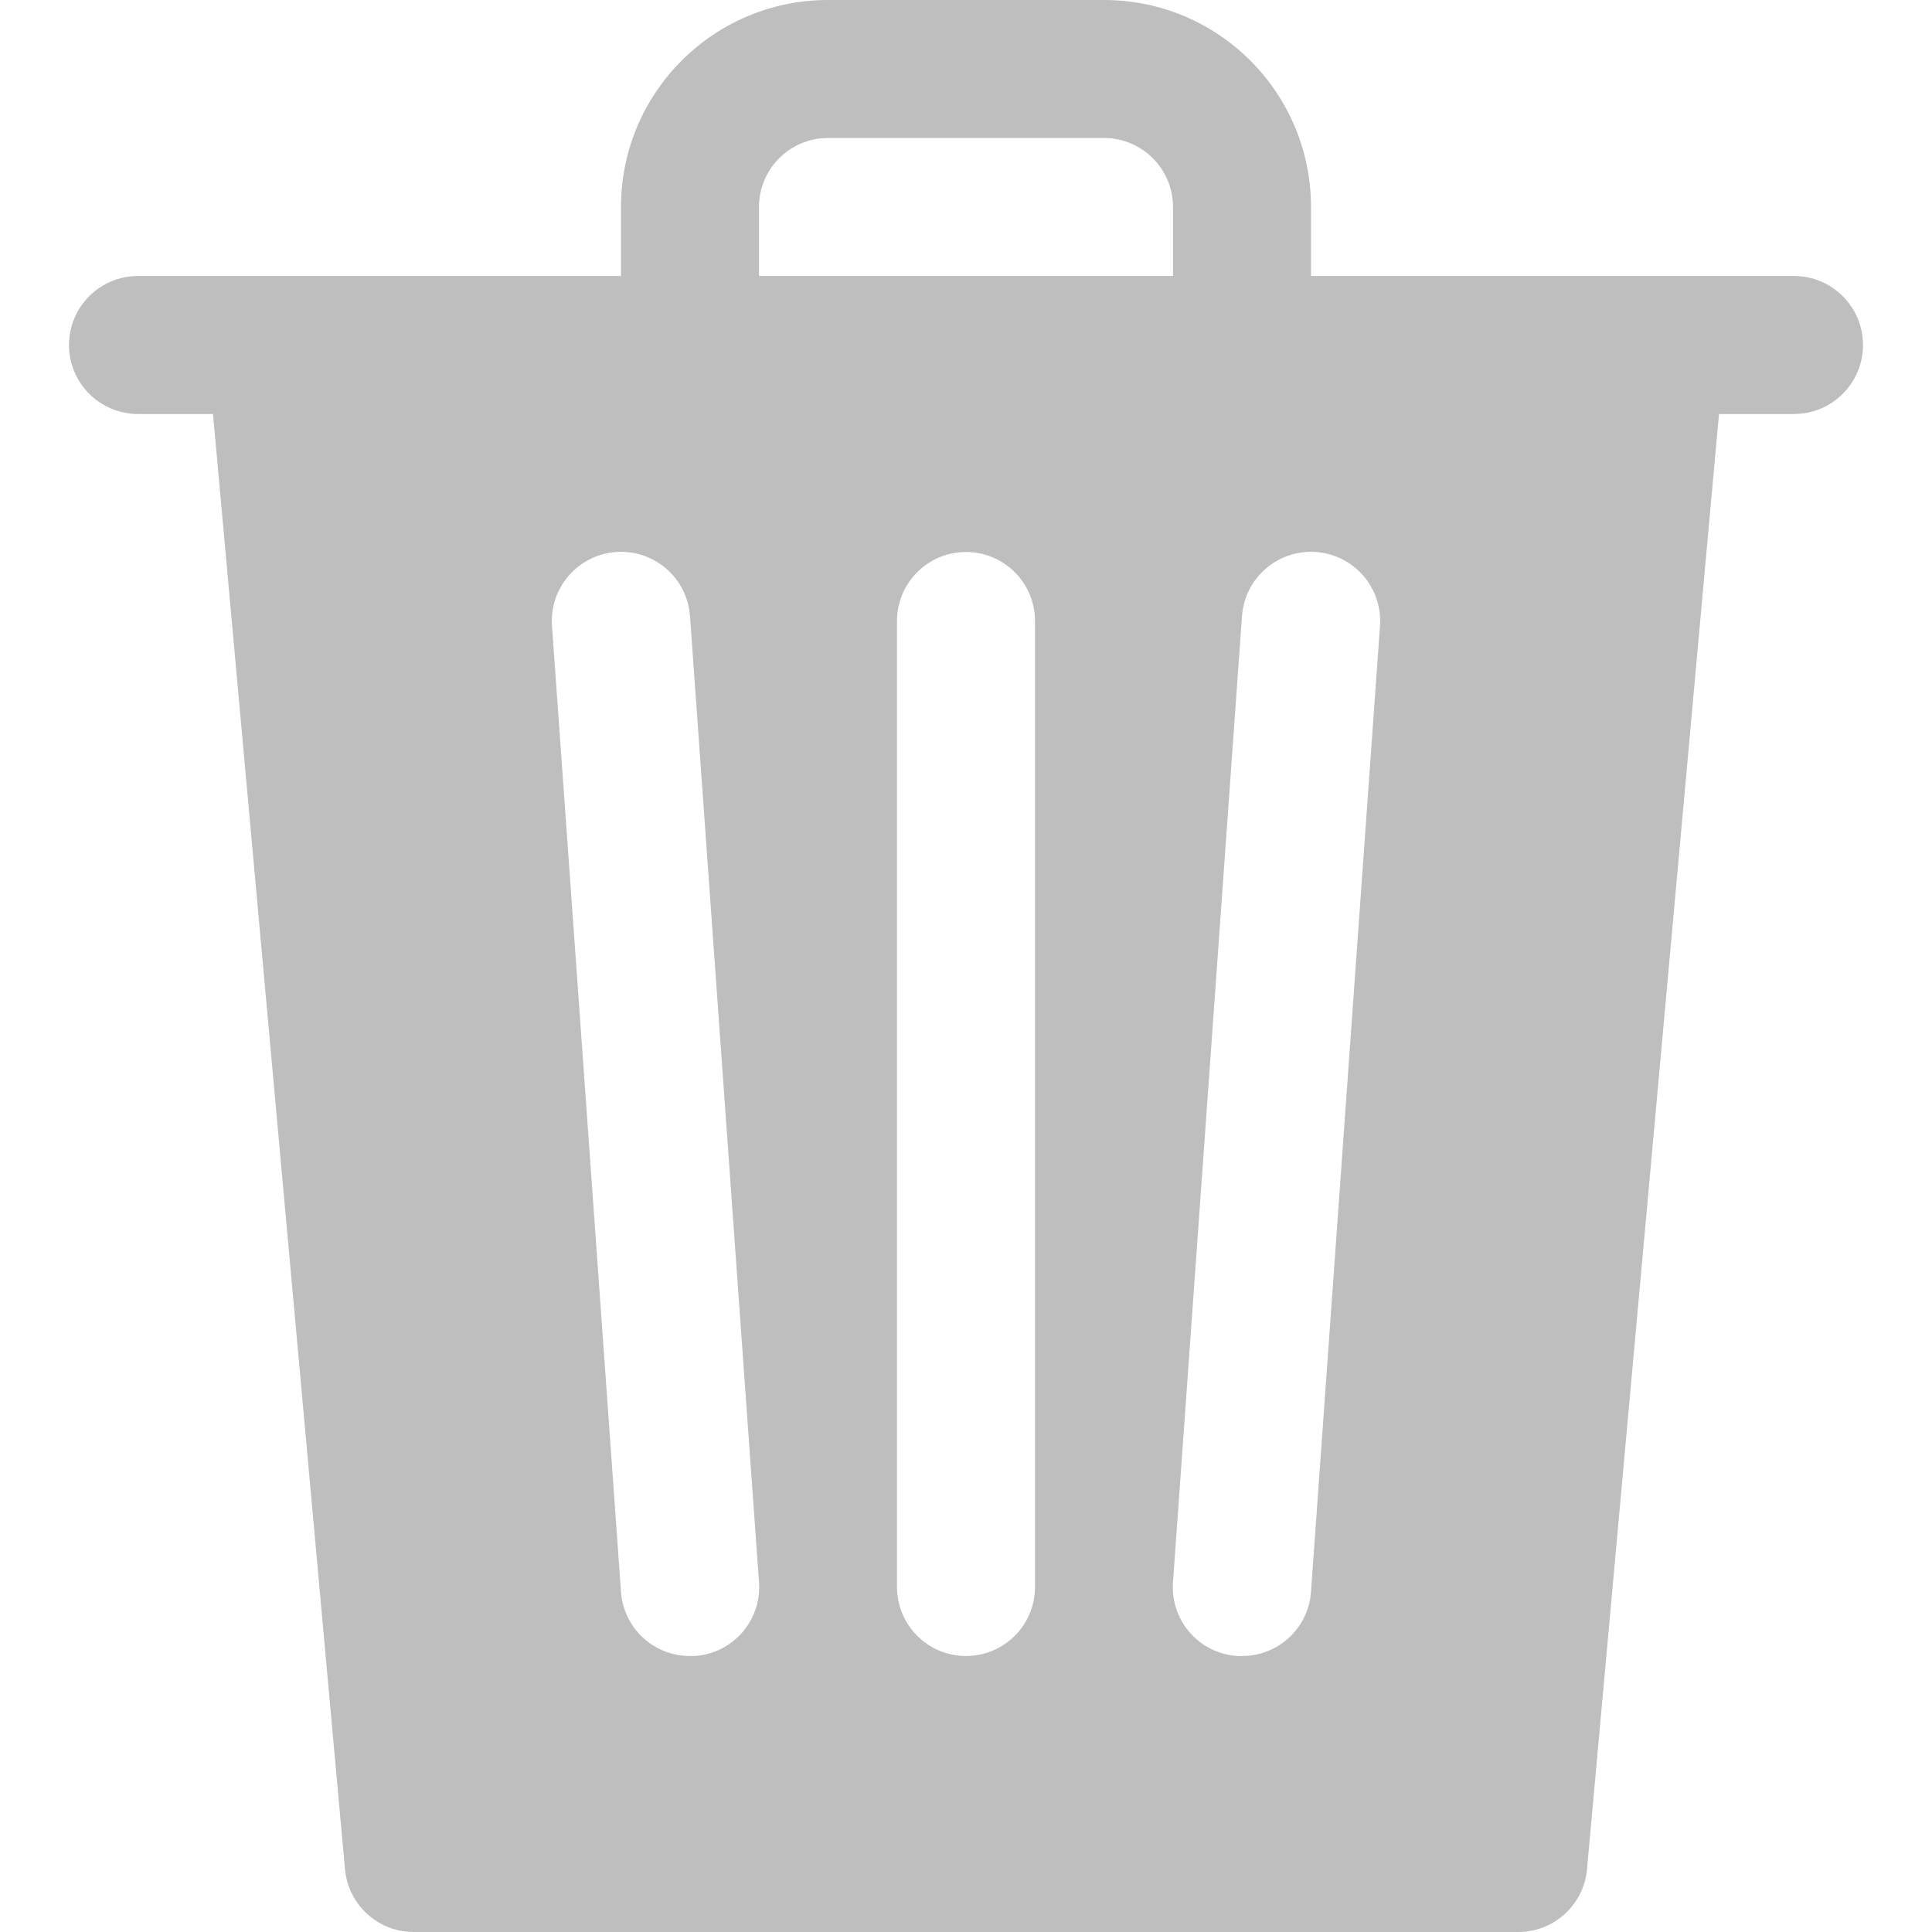 <?xml version="1.0" encoding="iso-8859-1"?><!--Generator: Adobe Illustrator 19.0.0, SVG Export Plug-In . SVG Version: 6.00 Build 0)--><svg xmlns="http://www.w3.org/2000/svg" viewBox="0 0 477.867 477.867" style="enable-background:new 0 0 477.867 477.867" width="512" height="512"><g><g><path d="M443.733 68.267H324.267V51.2c0-28.277-22.923-51.2-51.2-51.2H204.8c-28.277 0-51.2 22.923-51.2 51.2v17.067H34.133c-9.426 0-17.067 7.641-17.067 17.067S24.708 102.4 34.133 102.4h18.551l32.649 359.953c.805 8.814 8.216 15.55 17.067 15.514h273.067c8.851.037 16.261-6.699 17.067-15.514L425.182 102.4h18.552c9.426 0 17.067-7.641 17.067-17.067s-7.642-17.066-17.068-17.066zm-256-17.067c0-9.426 7.641-17.067 17.067-17.067h68.267c9.426 0 17.067 7.641 17.067 17.067v17.067h-102.4V51.2zm-15.769 358.394l-.086.006h-1.212c-8.972.023-16.43-6.906-17.067-15.855l-17.067-238.933c-.669-9.426 6.429-17.609 15.855-18.278 9.426-.669 17.609 6.429 18.278 15.855l17.067 238.933c.693 9.4-6.367 17.581-15.768 18.272zM256 392.533c0 9.426-7.641 17.067-17.067 17.067s-17.067-7.641-17.067-17.067V153.6c0-9.426 7.641-17.067 17.067-17.067S256 144.174 256 153.6v238.933zm85.333-237.721l-17.067 238.933c-.637 8.949-8.095 15.878-17.067 15.855h-1.229c-9.403-.653-16.496-8.805-15.843-18.208l.005-.07L307.2 152.388c.669-9.426 8.853-16.524 18.278-15.855 9.426.67 16.525 8.853 15.855 18.279z" fill="#BEBEBE"/></g></g><g/><g/><g/><g/><g/><g/><g/><g/><g/><g/><g/><g/><g/><g/><g/></svg>